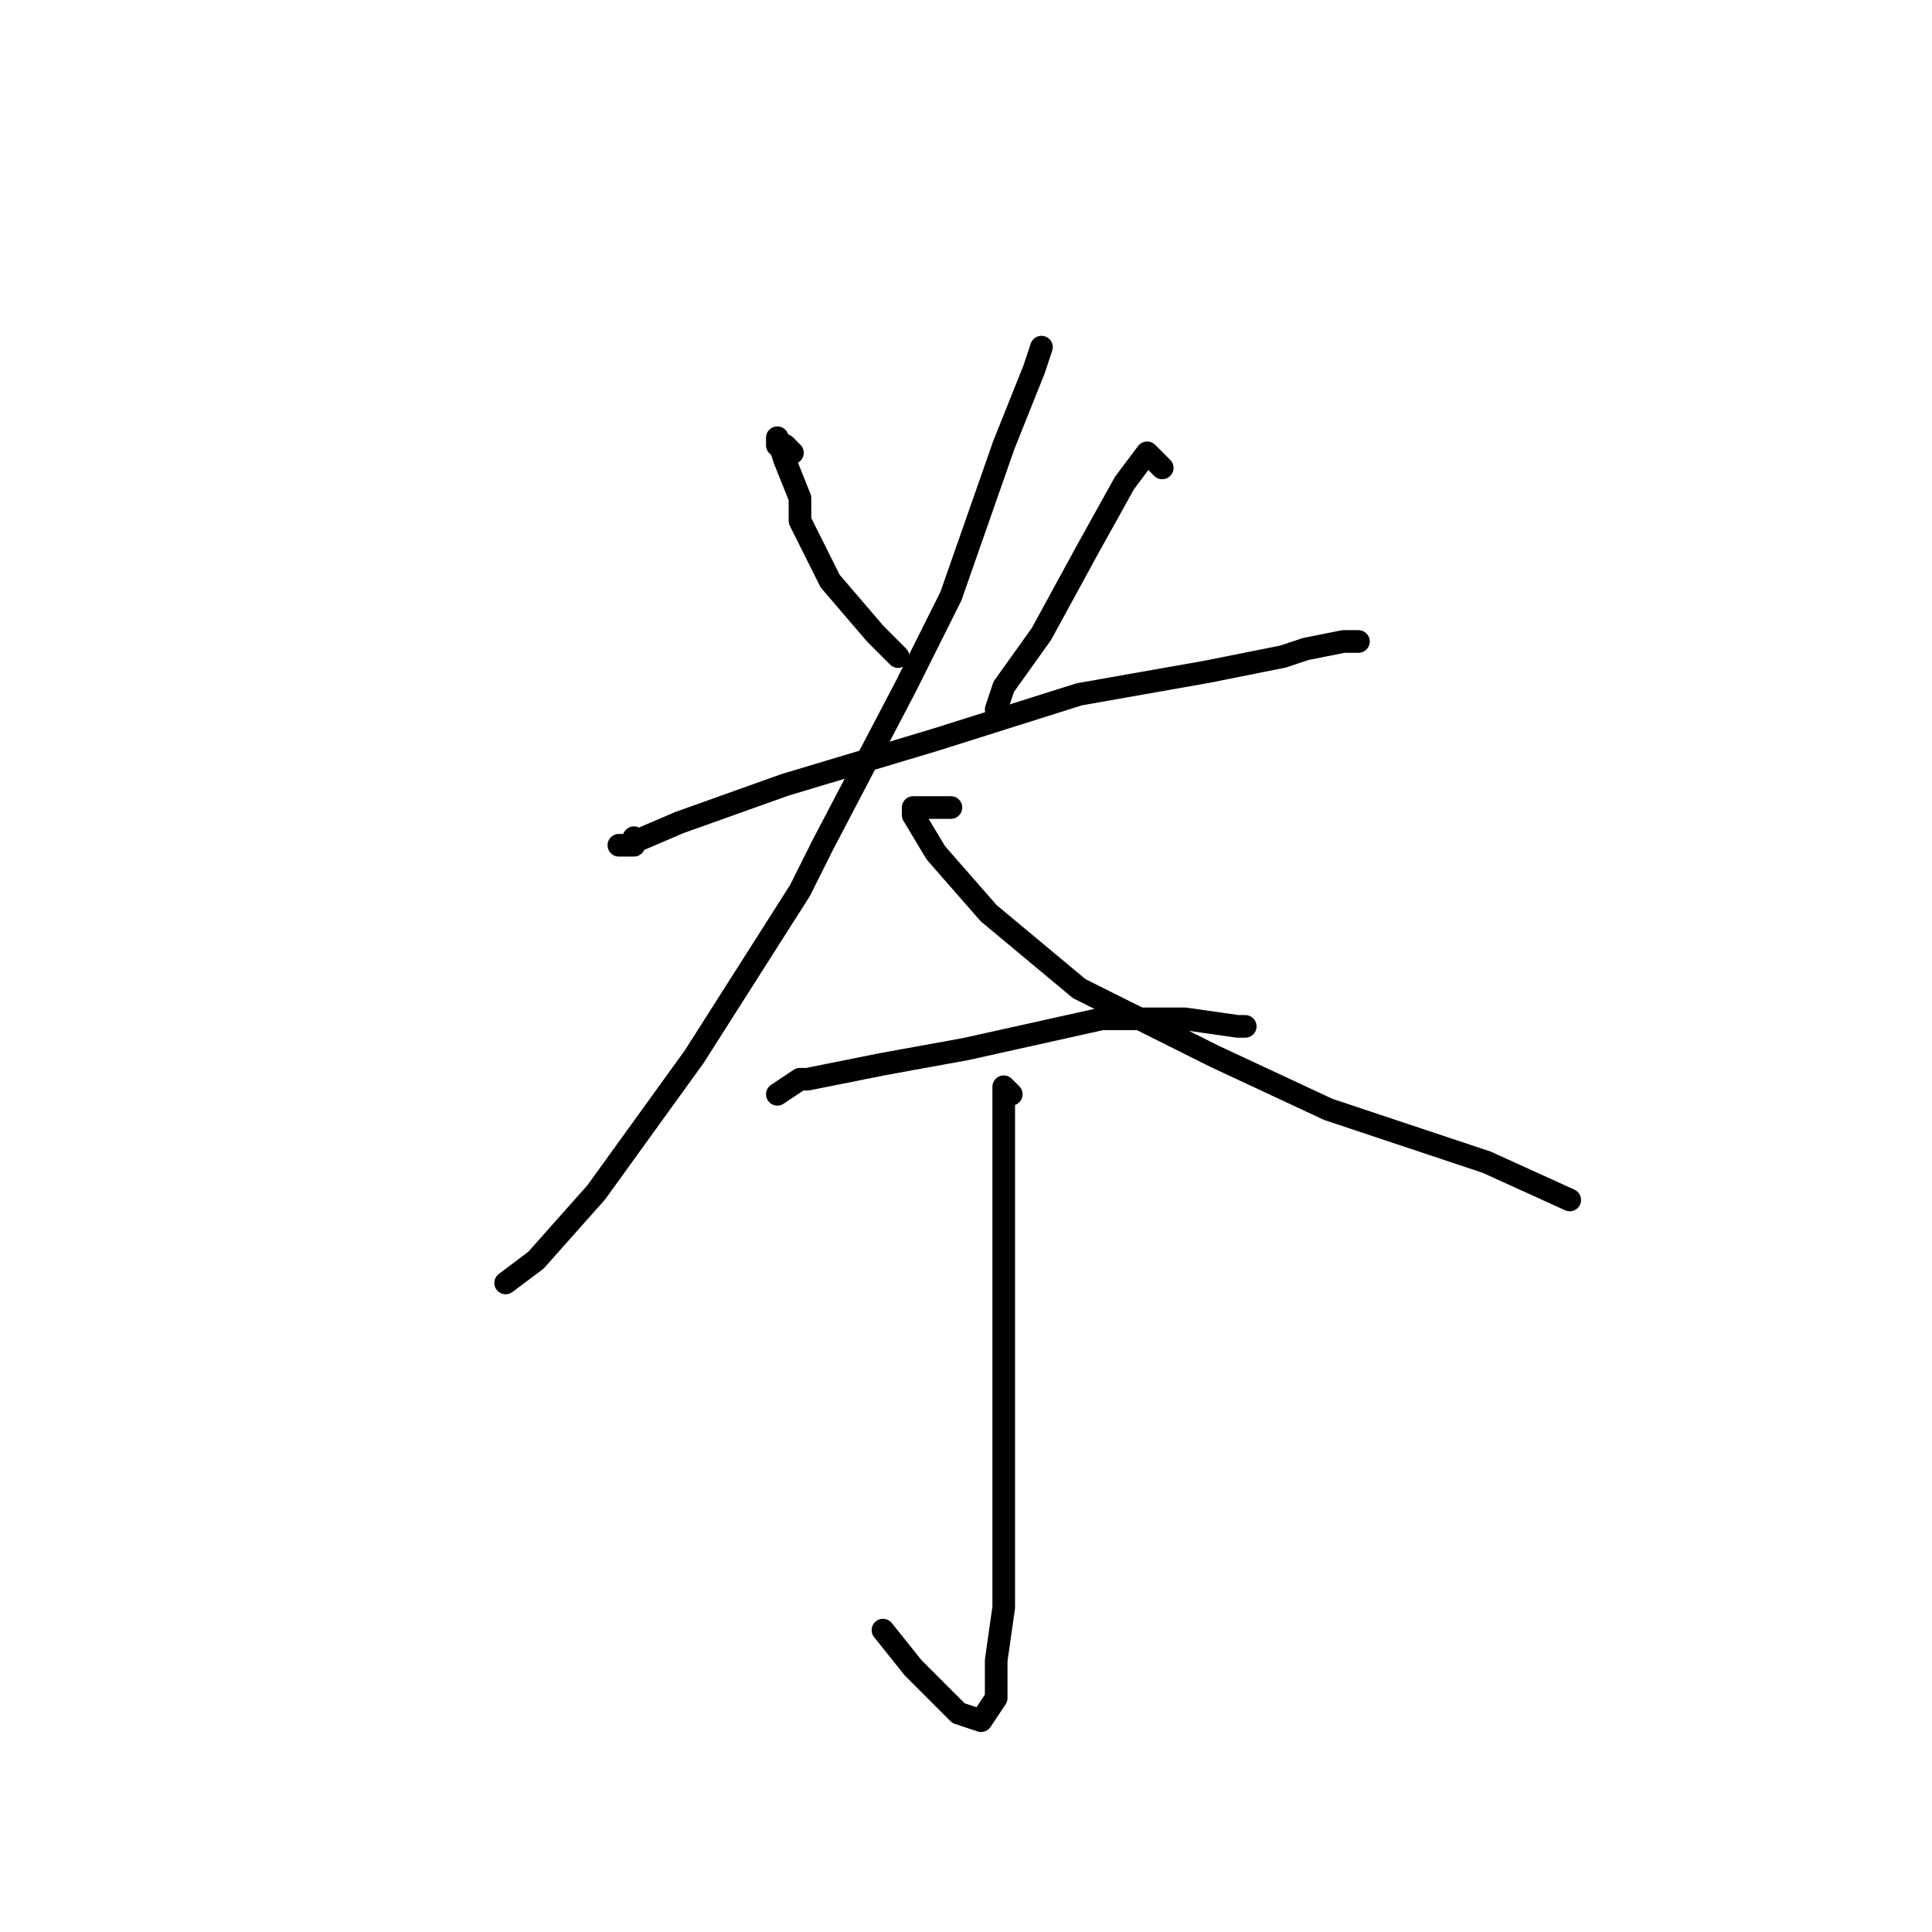 <?xml version="1.0" standalone="no"?>
    <svg width="256" height="256" xmlns="http://www.w3.org/2000/svg" version="1.1">
    <polyline stroke="black" stroke-width="3" stroke-linecap="round" fill="transparent" stroke-linejoin="round" points="105 60 104 59 103 59 103 58 104 61 106 66 106 69 109 75 110 77 116 84 119 87 119 87 " />
        <polyline stroke="black" stroke-width="3" stroke-linecap="round" fill="transparent" stroke-linejoin="round" points="154 62 153 61 152 60 149 64 144 73 138 84 133 91 132 94 132 94 " />
        <polyline stroke="black" stroke-width="3" stroke-linecap="round" fill="transparent" stroke-linejoin="round" points="84 111 84 112 82 112 83 112 90 109 104 104 124 98 143 92 160 89 170 87 173 86 178 85 179 85 180 85 180 85 " />
        <polyline stroke="black" stroke-width="3" stroke-linecap="round" fill="transparent" stroke-linejoin="round" points="138 46 137 49 133 59 126 79 120 91 109 112 106 118 92 140 79 158 71 167 67 170 67 170 " />
        <polyline stroke="black" stroke-width="3" stroke-linecap="round" fill="transparent" stroke-linejoin="round" points="126 107 123 107 121 107 121 108 124 113 131 121 143 131 161 140 176 147 197 154 208 159 208 159 " />
        <polyline stroke="black" stroke-width="3" stroke-linecap="round" fill="transparent" stroke-linejoin="round" points="103 145 106 143 107 143 117 141 128 139 146 135 157 135 164 136 165 136 165 136 " />
        <polyline stroke="black" stroke-width="3" stroke-linecap="round" fill="transparent" stroke-linejoin="round" points="133 145 134 145 133 144 133 145 133 147 133 153 133 169 133 188 133 202 133 211 133 213 132 220 132 225 130 228 127 227 121 221 117 216 117 216 " />
        </svg>